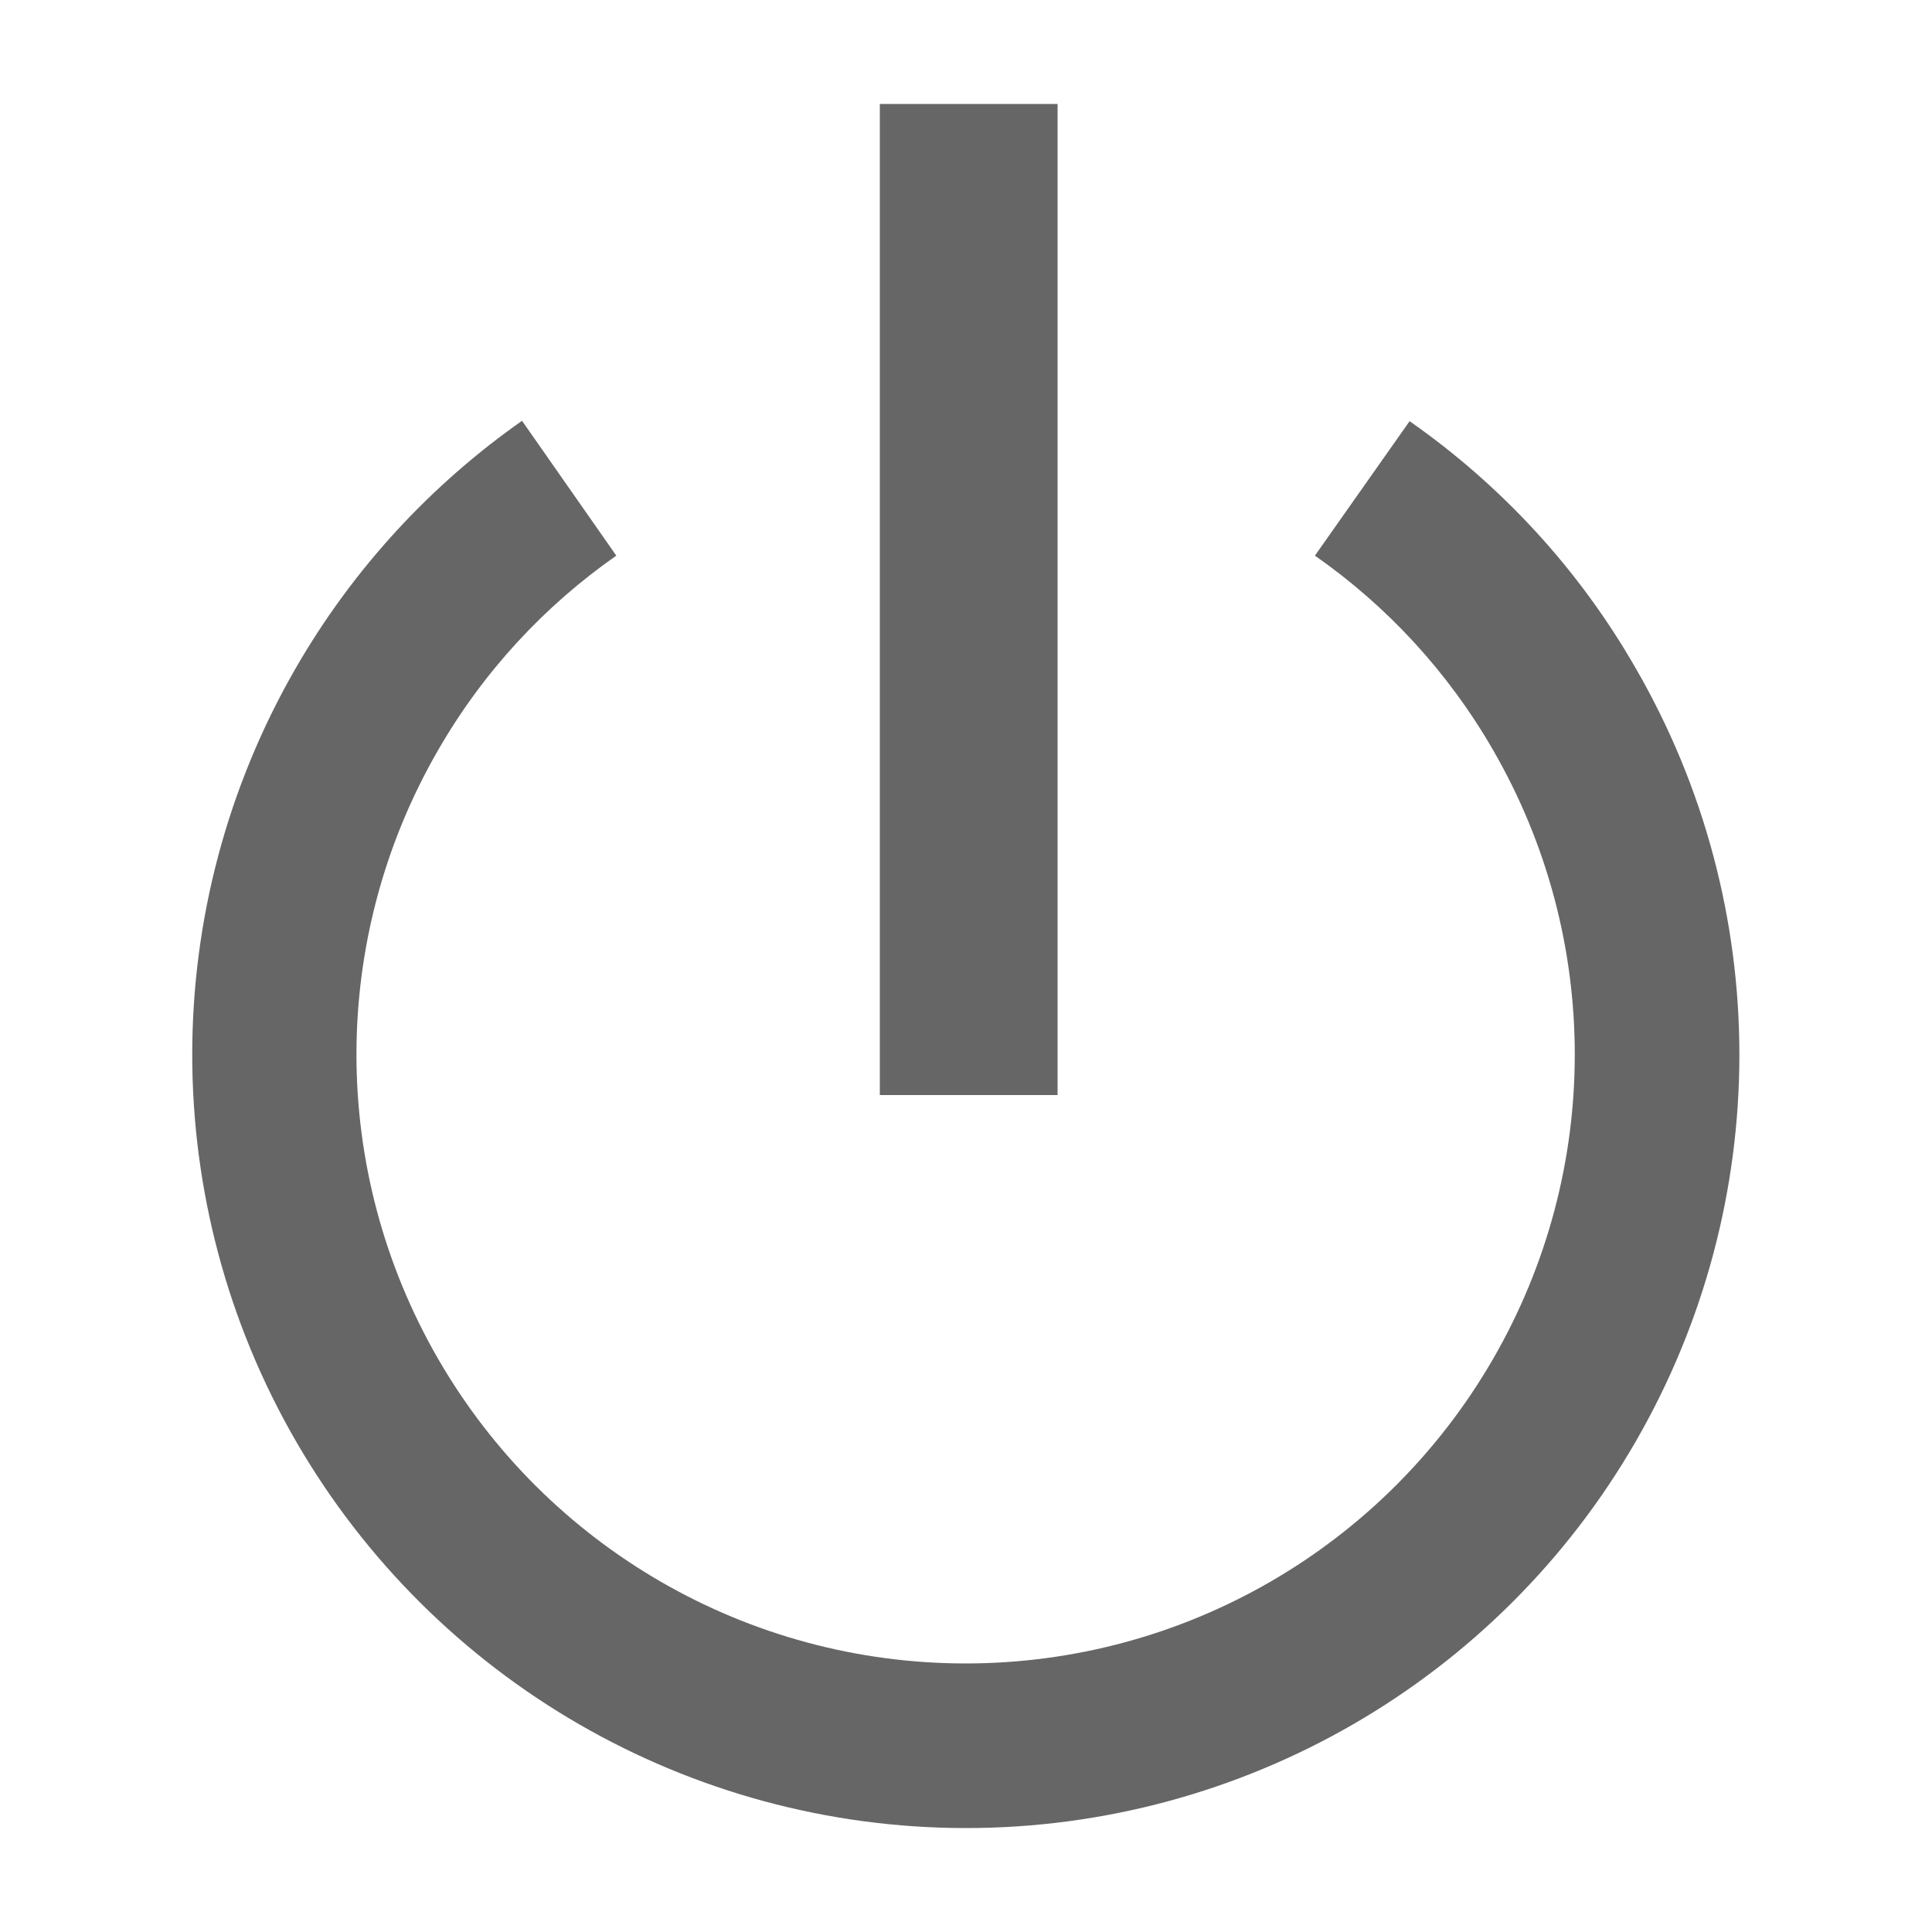 <?xml version="1.0" encoding="utf-8"?>
<!-- Generator: Adobe Illustrator 19.0.0, SVG Export Plug-In . SVG Version: 6.00 Build 0)  -->
<svg version="1.1" id="Layer_1" xmlns="http://www.w3.org/2000/svg" xmlns:xlink="http://www.w3.org/1999/xlink" x="0px" y="0px"
	 width="500px" height="500px" viewBox="0 0 500 500" style="enable-background:new 0 0 500 500;" xml:space="preserve">
<style type="text/css">
	.st0{fill:#666666;}
</style>
<path id="power-off-icon" class="st0" d="M273.7,26.9h-46v256.5h46V26.9z M364.8,109c23.6,16.5,43.7,38.1,58.5,63.9
	c35.8,61.9,35.8,138.2,0,200.2C387.6,435,321.5,473.1,250,473.1c-71.5,0-137.6-38.2-173.4-100.1c-35.8-61.9-35.8-138.2,0-200.2
	c14.9-25.8,35-47.4,58.5-63.9l24.4,34.9c-18.6,13-34.4,30-46.1,50.3c-28.2,48.8-28.2,108.8,0,157.6c28.2,48.8,80.2,78.8,136.5,78.8
	s108.3-30,136.5-78.8c28.2-48.8,28.2-108.8,0-157.6c-11.7-20.3-27.5-37.3-46.1-50.3L364.8,109z"/>
</svg>
